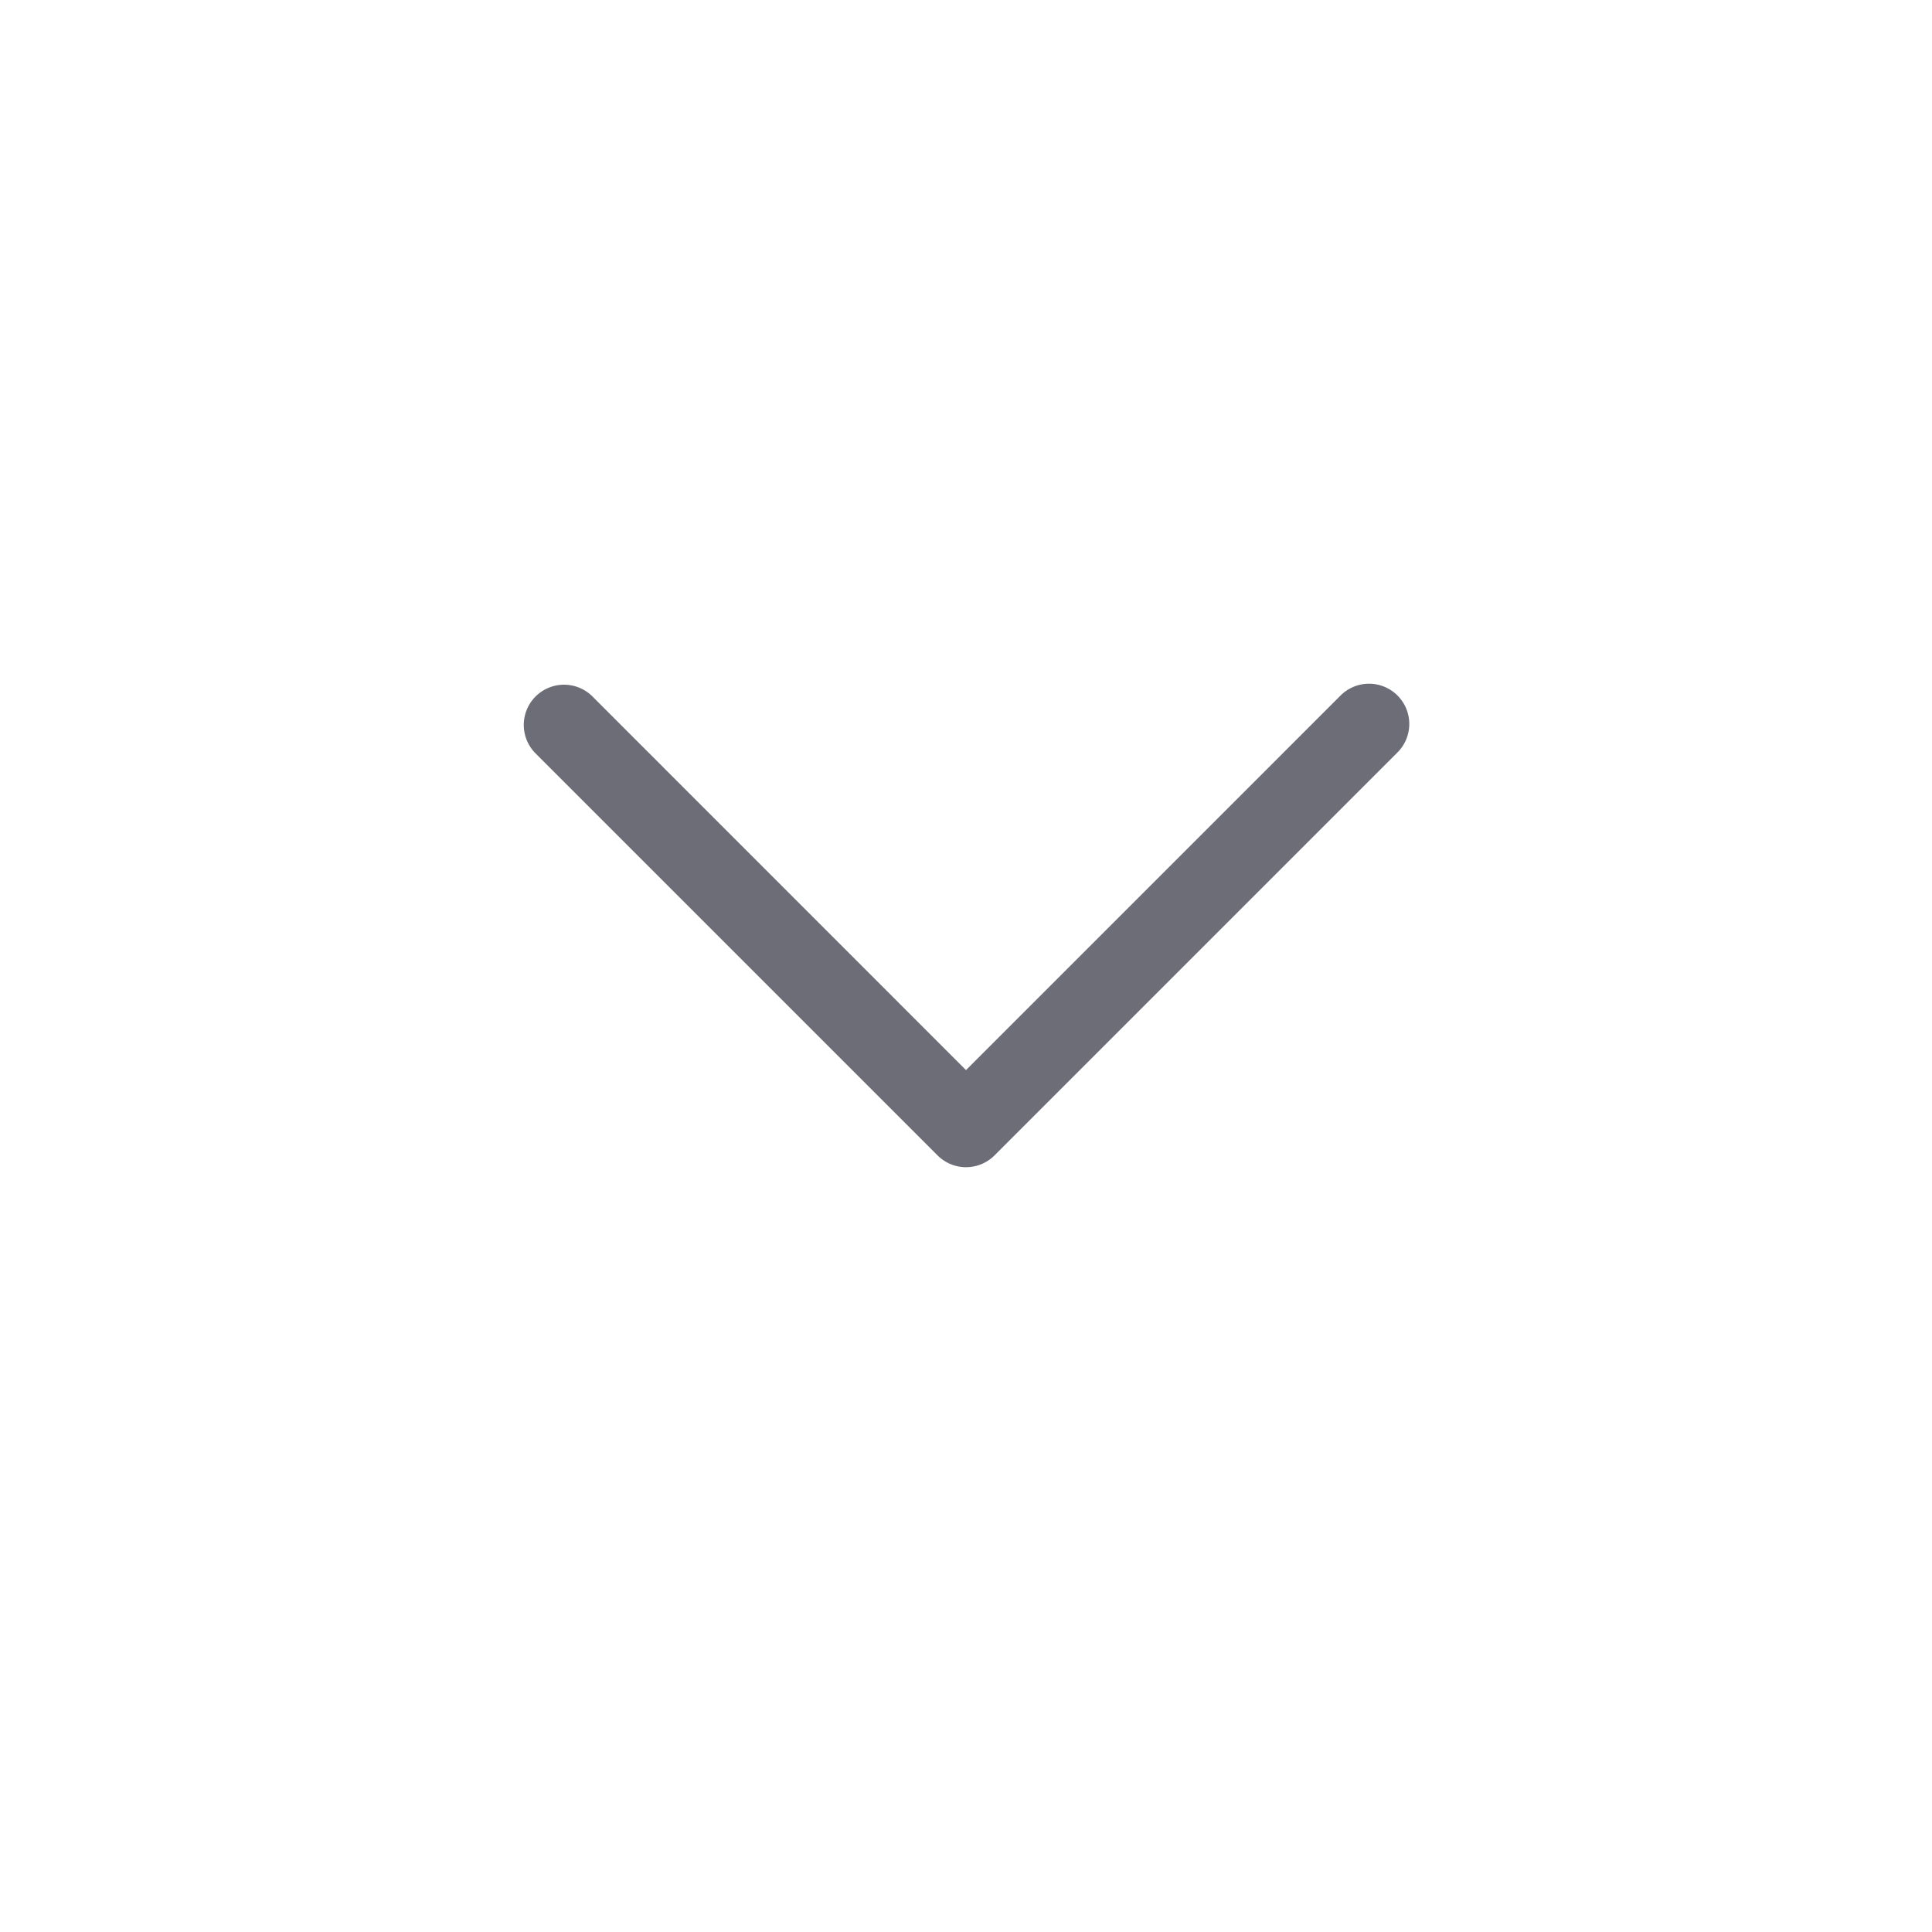 <svg xmlns="http://www.w3.org/2000/svg" width="24" height="24" viewBox="0 0 24 24">
  <defs>
    <style>
      .cls-1 {
        fill: none;
      }

      .cls-2 {
        fill: #6d6d78;
        fill-rule: evenodd;
      }
    </style>
  </defs>
  <g id="Small_Chevron_Down" data-name="Small Chevron Down" transform="translate(13618 11634)">
    <rect id="Rectangle_6352" data-name="Rectangle 6352" class="cls-1" width="24" height="24" transform="translate(-13618 -11634)"/>
    <path id="Path_6695" data-name="Path 6695" class="cls-2" d="M7.354,8.646a.5.5,0,0,0-.707.707l5,5a.5.5,0,0,0,.707,0l5-5a.5.5,0,1,0-.707-.707L12,13.293Z" transform="translate(-13618 -11634)"/>
  </g>
</svg>
